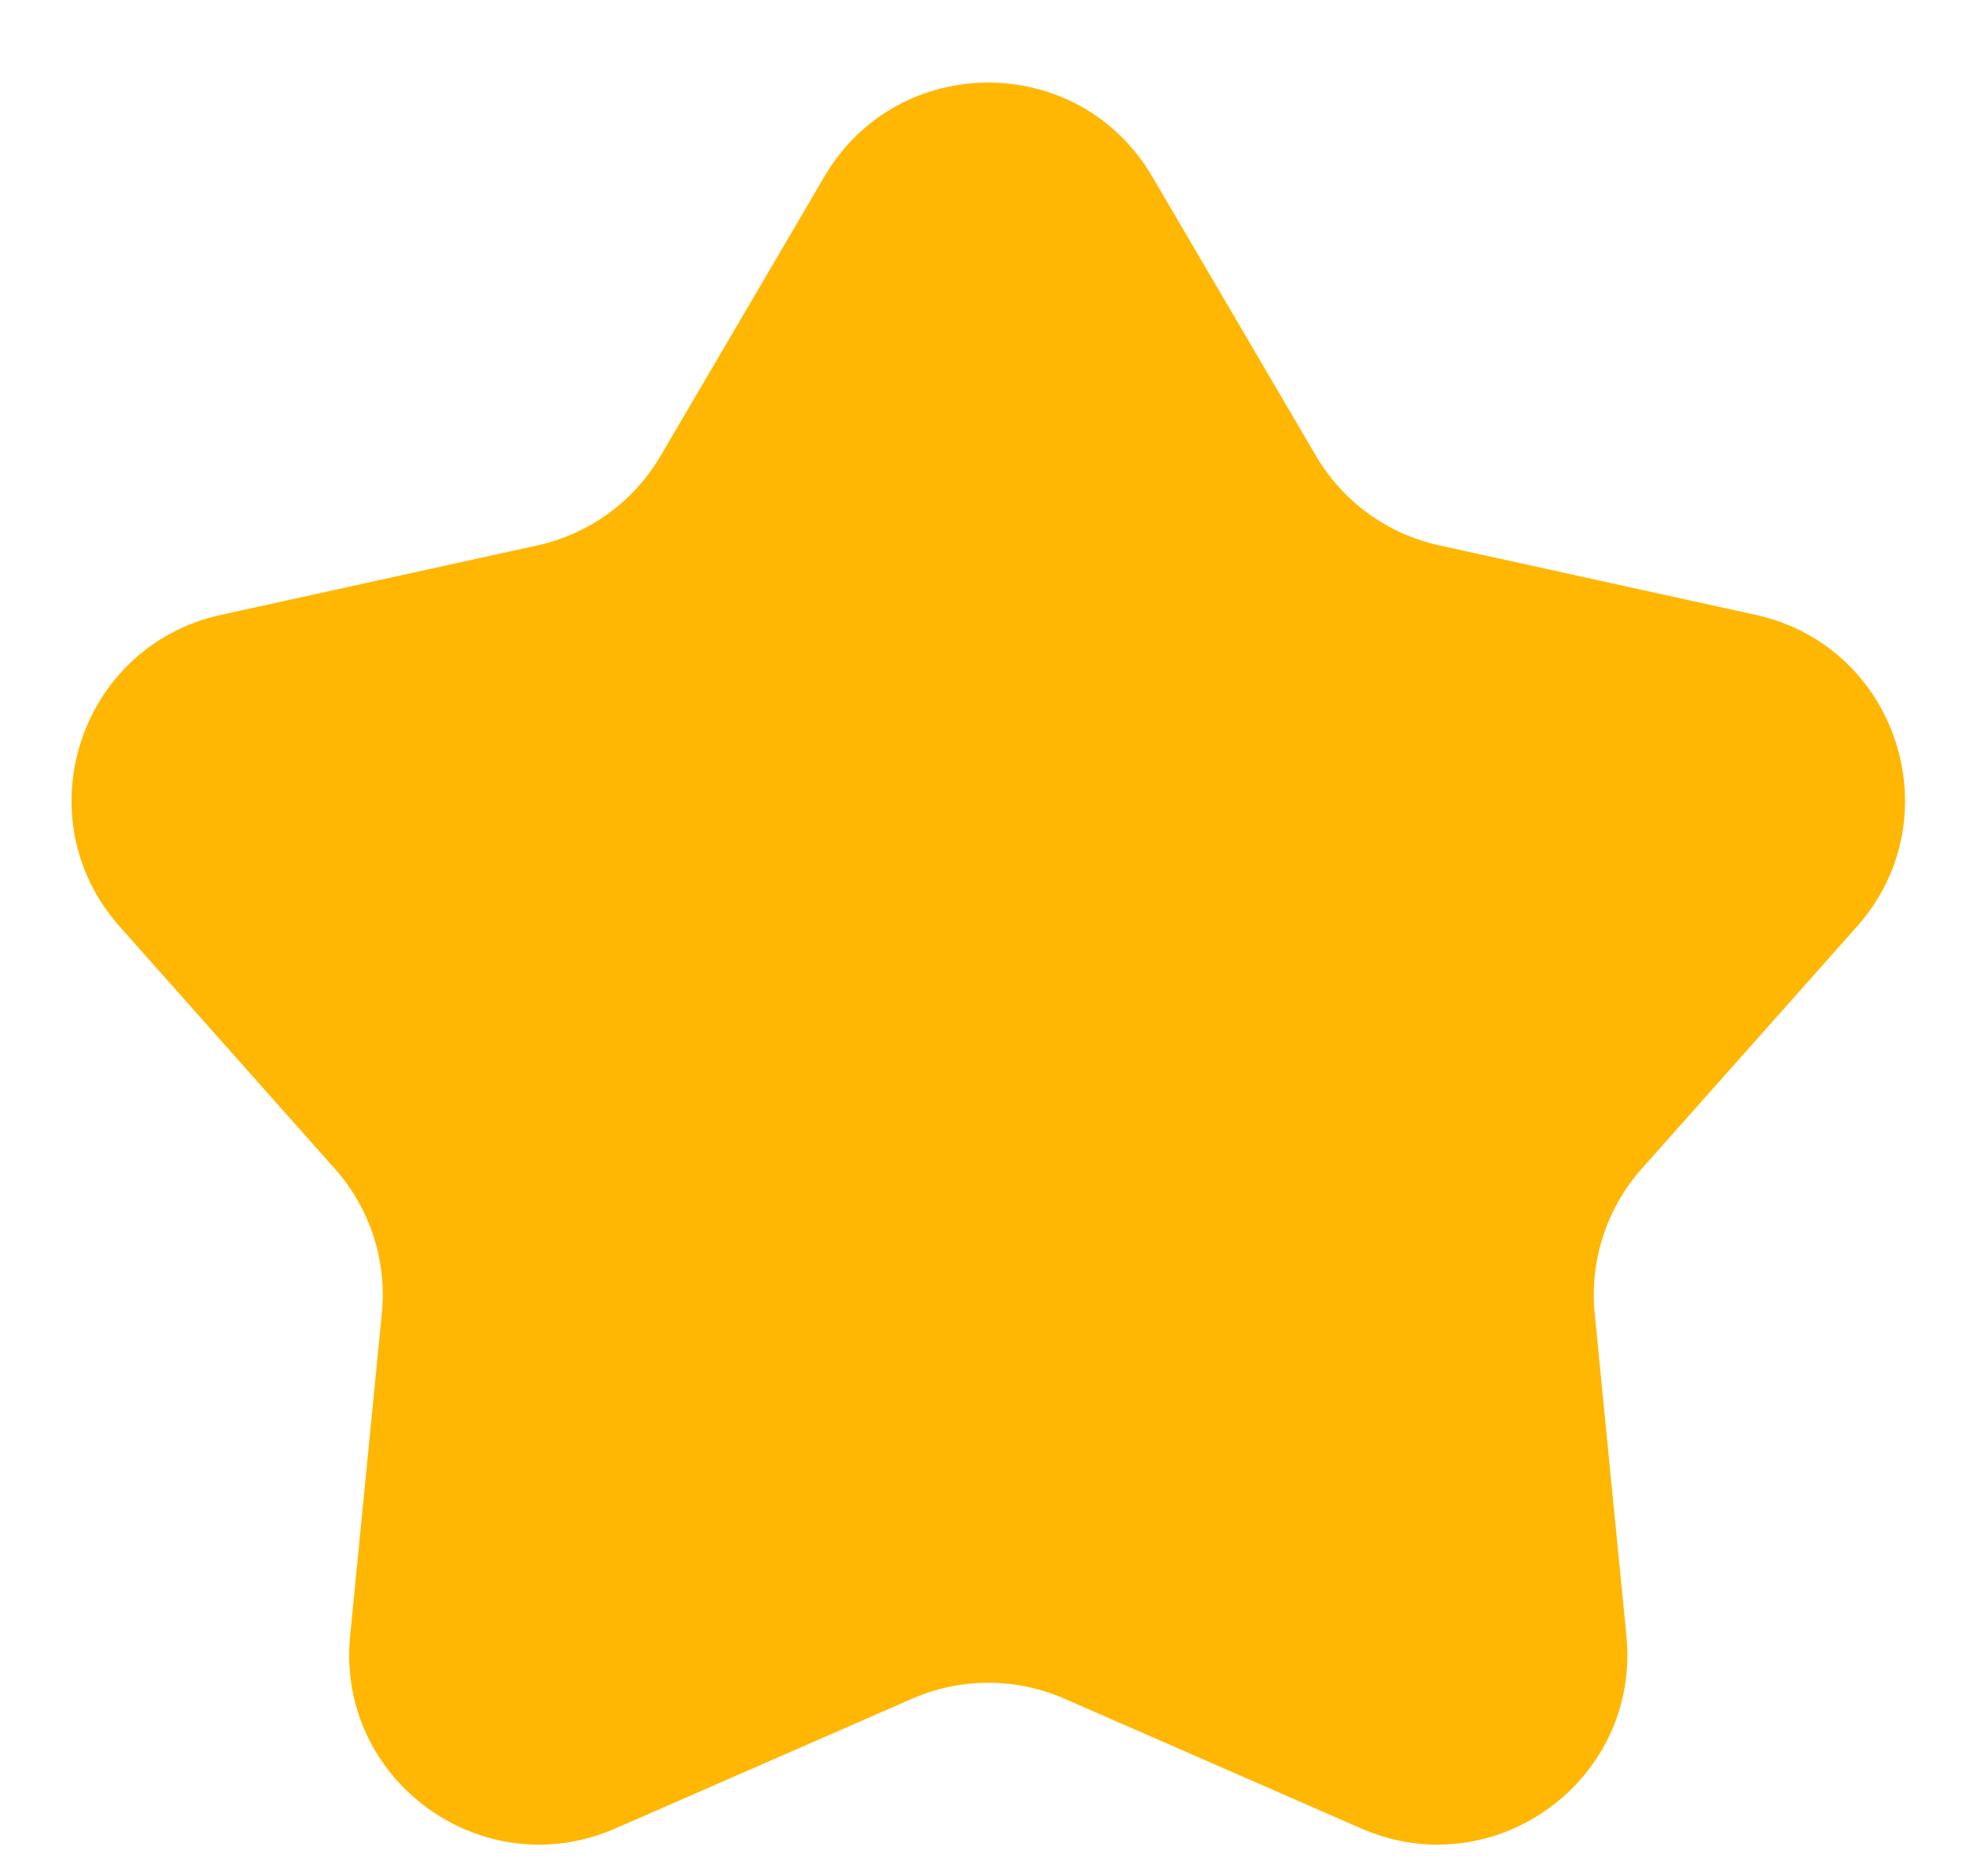 <svg width="22" height="21" viewBox="0 0 22 21" fill="none" xmlns="http://www.w3.org/2000/svg">
<path id="Shape" d="M9.226 1.975C10.047 0.574 12.072 0.574 12.893 1.975L14.727 5.103C15.027 5.615 15.526 5.977 16.105 6.104L19.647 6.882C21.232 7.23 21.858 9.156 20.78 10.37L18.371 13.081C17.978 13.524 17.787 14.111 17.845 14.7L18.2 18.309C18.359 19.925 16.721 21.115 15.233 20.465L11.911 19.012C11.368 18.775 10.751 18.775 10.208 19.012L6.885 20.465C5.397 21.115 3.759 19.925 3.918 18.309L4.273 14.7C4.331 14.111 4.141 13.524 3.747 13.081L1.339 10.37C0.26 9.156 0.886 7.23 2.472 6.882L6.014 6.104C6.592 5.977 7.092 5.615 7.392 5.103L9.226 1.975Z" fill="#FFB703"/>
</svg>

